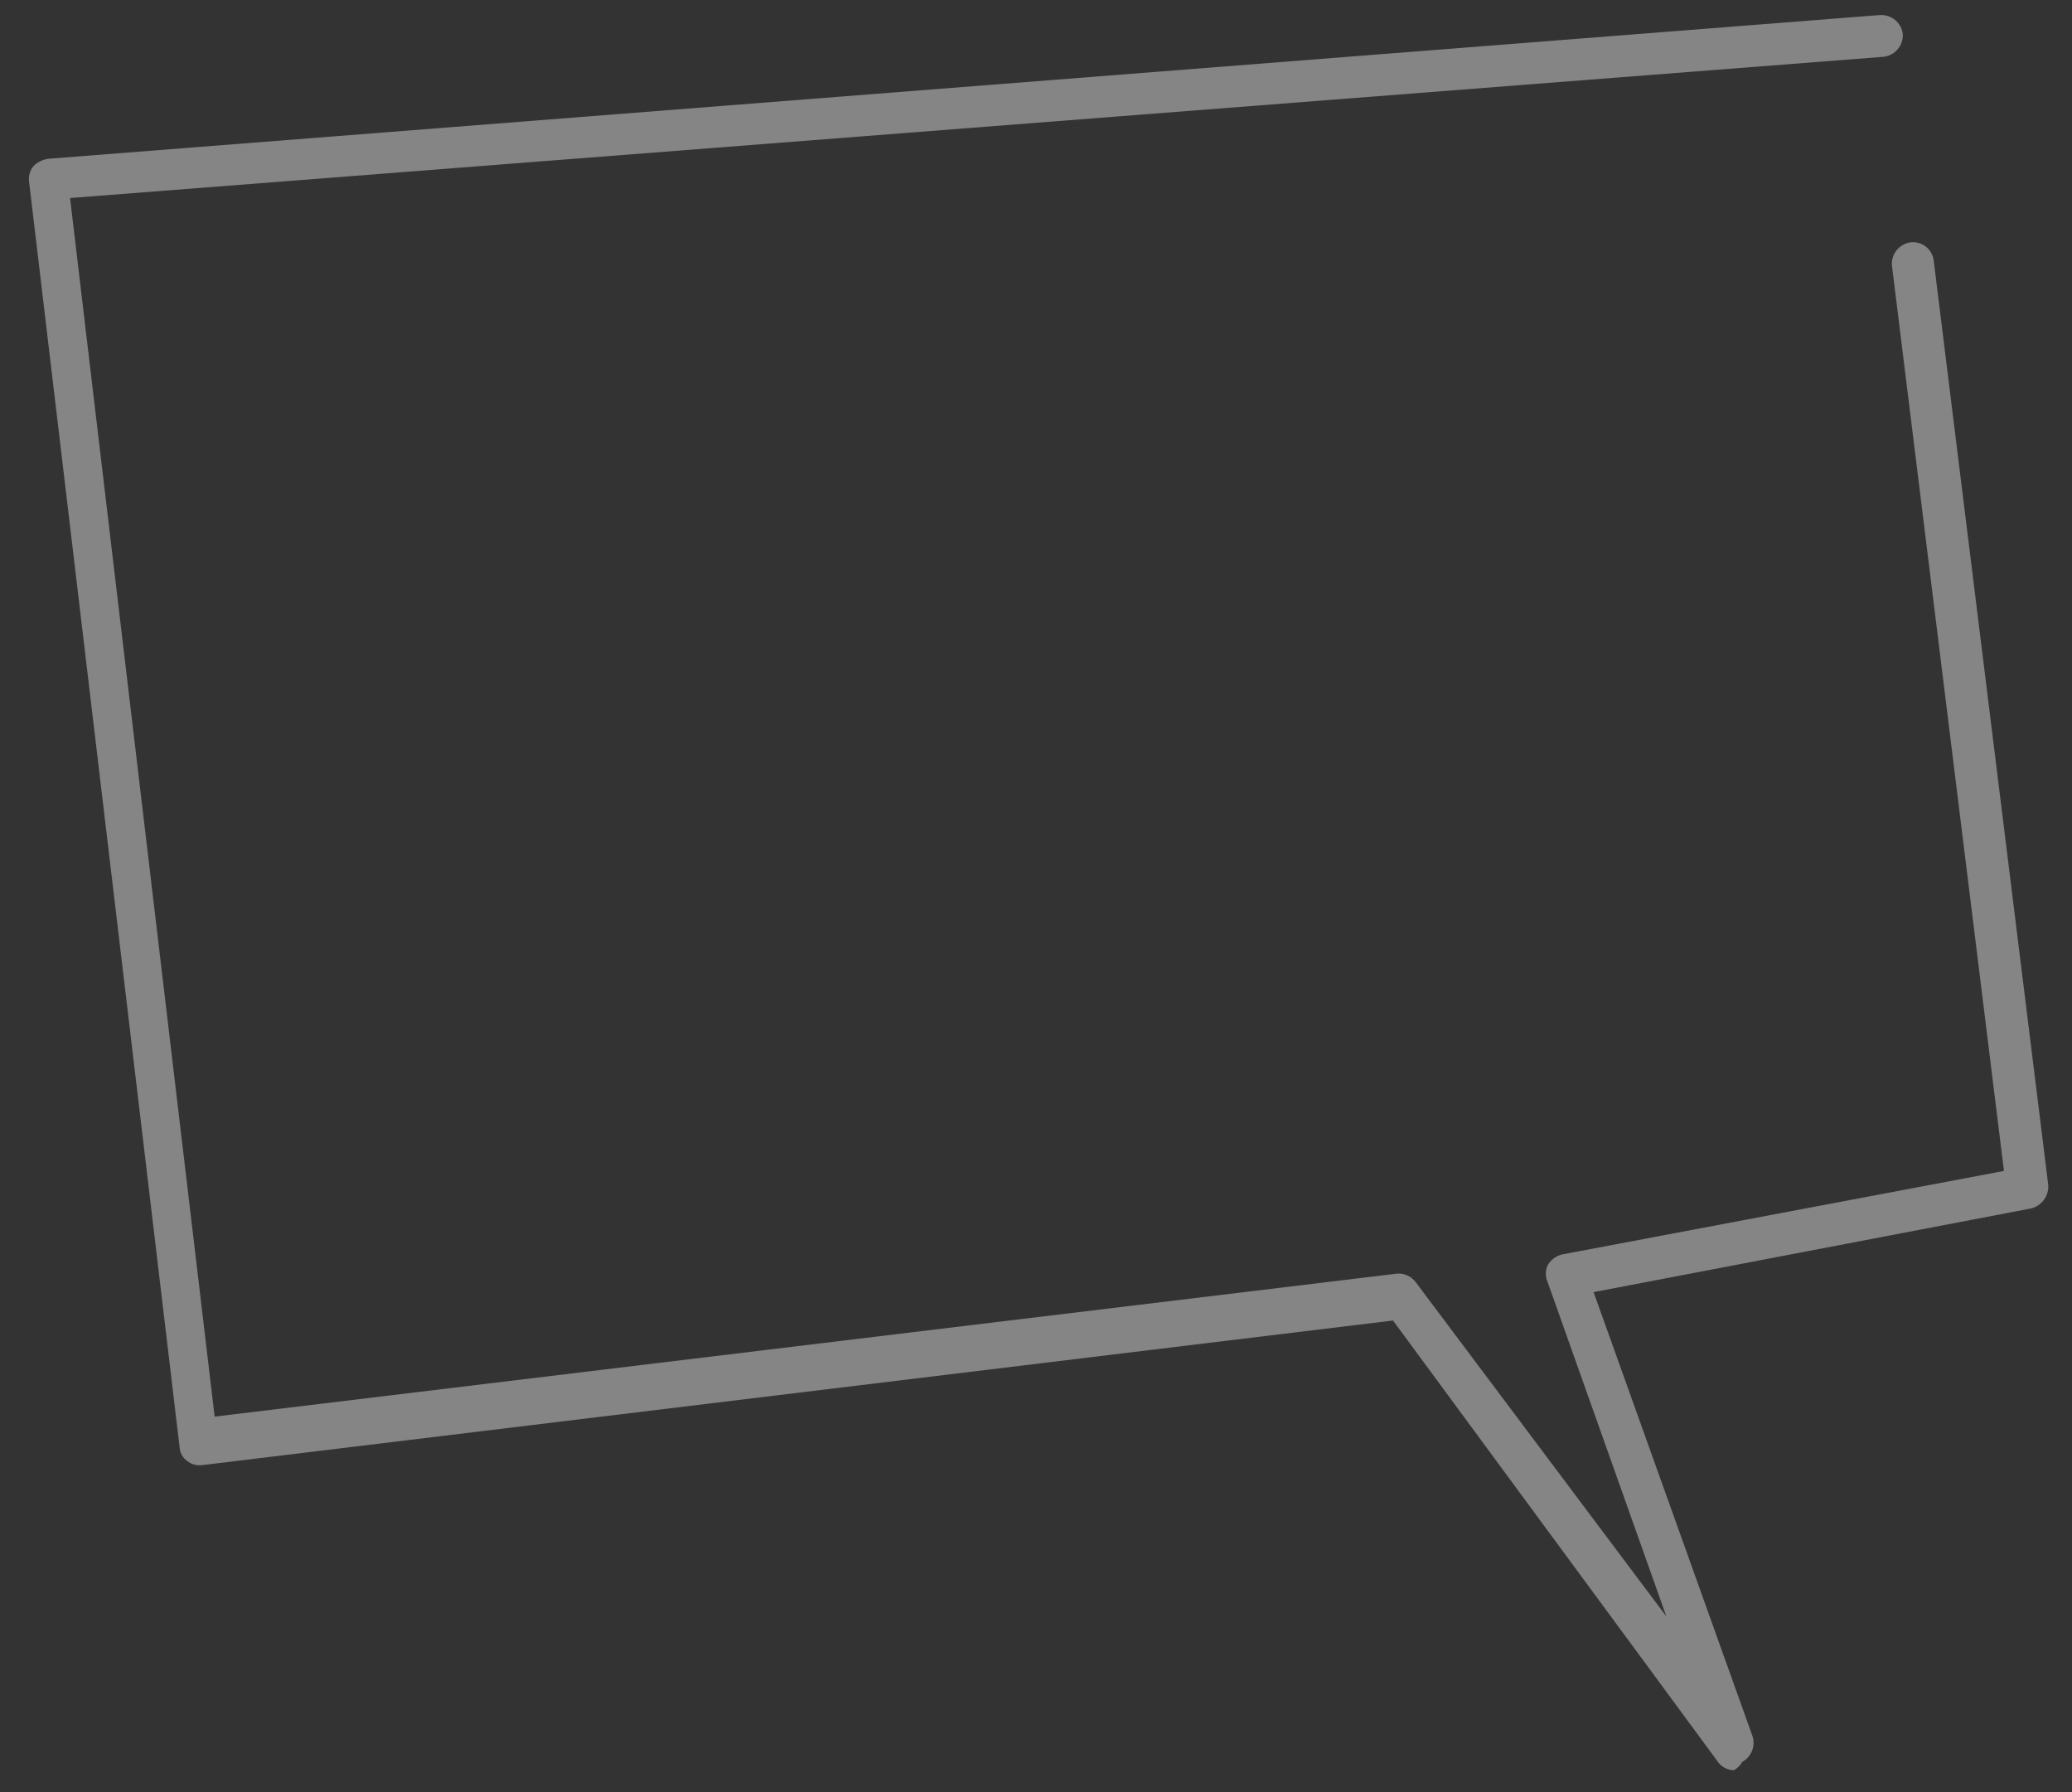 <svg width="37" height="32" viewBox="0 0 37 32" fill="none" xmlns="http://www.w3.org/2000/svg">
<rect x="0" y="0" width="37" height="32" fill="#333333" stroke="none"/>
<g opacity="0.4">
<path d="M30.964 31.608C30.905 31.608 30.846 31.592 30.794 31.564C30.742 31.535 30.698 31.494 30.666 31.444L24.875 23.579L3.609 26.161C3.562 26.167 3.513 26.163 3.467 26.151C3.421 26.138 3.378 26.116 3.341 26.086C3.3 26.057 3.267 26.019 3.244 25.975C3.221 25.931 3.208 25.882 3.206 25.832L0.52 3.253C0.513 3.203 0.515 3.152 0.528 3.103C0.541 3.055 0.564 3.009 0.595 2.969C0.667 2.896 0.761 2.849 0.863 2.835L33.576 0.268C33.674 0.264 33.77 0.297 33.845 0.36C33.92 0.424 33.968 0.514 33.979 0.611C33.983 0.709 33.95 0.806 33.887 0.88C33.823 0.955 33.733 1.003 33.636 1.014L1.251 3.536L3.833 25.295L24.935 22.743C25 22.736 25.067 22.745 25.127 22.772C25.187 22.798 25.239 22.84 25.279 22.892L29.756 28.862L27.636 22.892C27.615 22.846 27.604 22.795 27.604 22.743C27.604 22.692 27.615 22.641 27.636 22.594C27.663 22.546 27.7 22.504 27.743 22.471C27.787 22.438 27.837 22.413 27.89 22.4L35.785 20.908L33.785 4.745C33.776 4.647 33.805 4.549 33.866 4.471C33.927 4.394 34.016 4.342 34.113 4.327C34.162 4.321 34.212 4.325 34.26 4.338C34.307 4.351 34.352 4.374 34.391 4.404C34.43 4.435 34.462 4.473 34.486 4.516C34.51 4.559 34.526 4.607 34.531 4.656L36.576 21.161C36.582 21.257 36.553 21.351 36.496 21.428C36.438 21.505 36.356 21.558 36.262 21.579L28.457 23.072L31.293 30.996C31.322 31.082 31.32 31.175 31.287 31.26C31.254 31.344 31.193 31.415 31.114 31.459C31.078 31.521 31.026 31.572 30.964 31.608Z" fill="white"/>
</g>
</svg>

